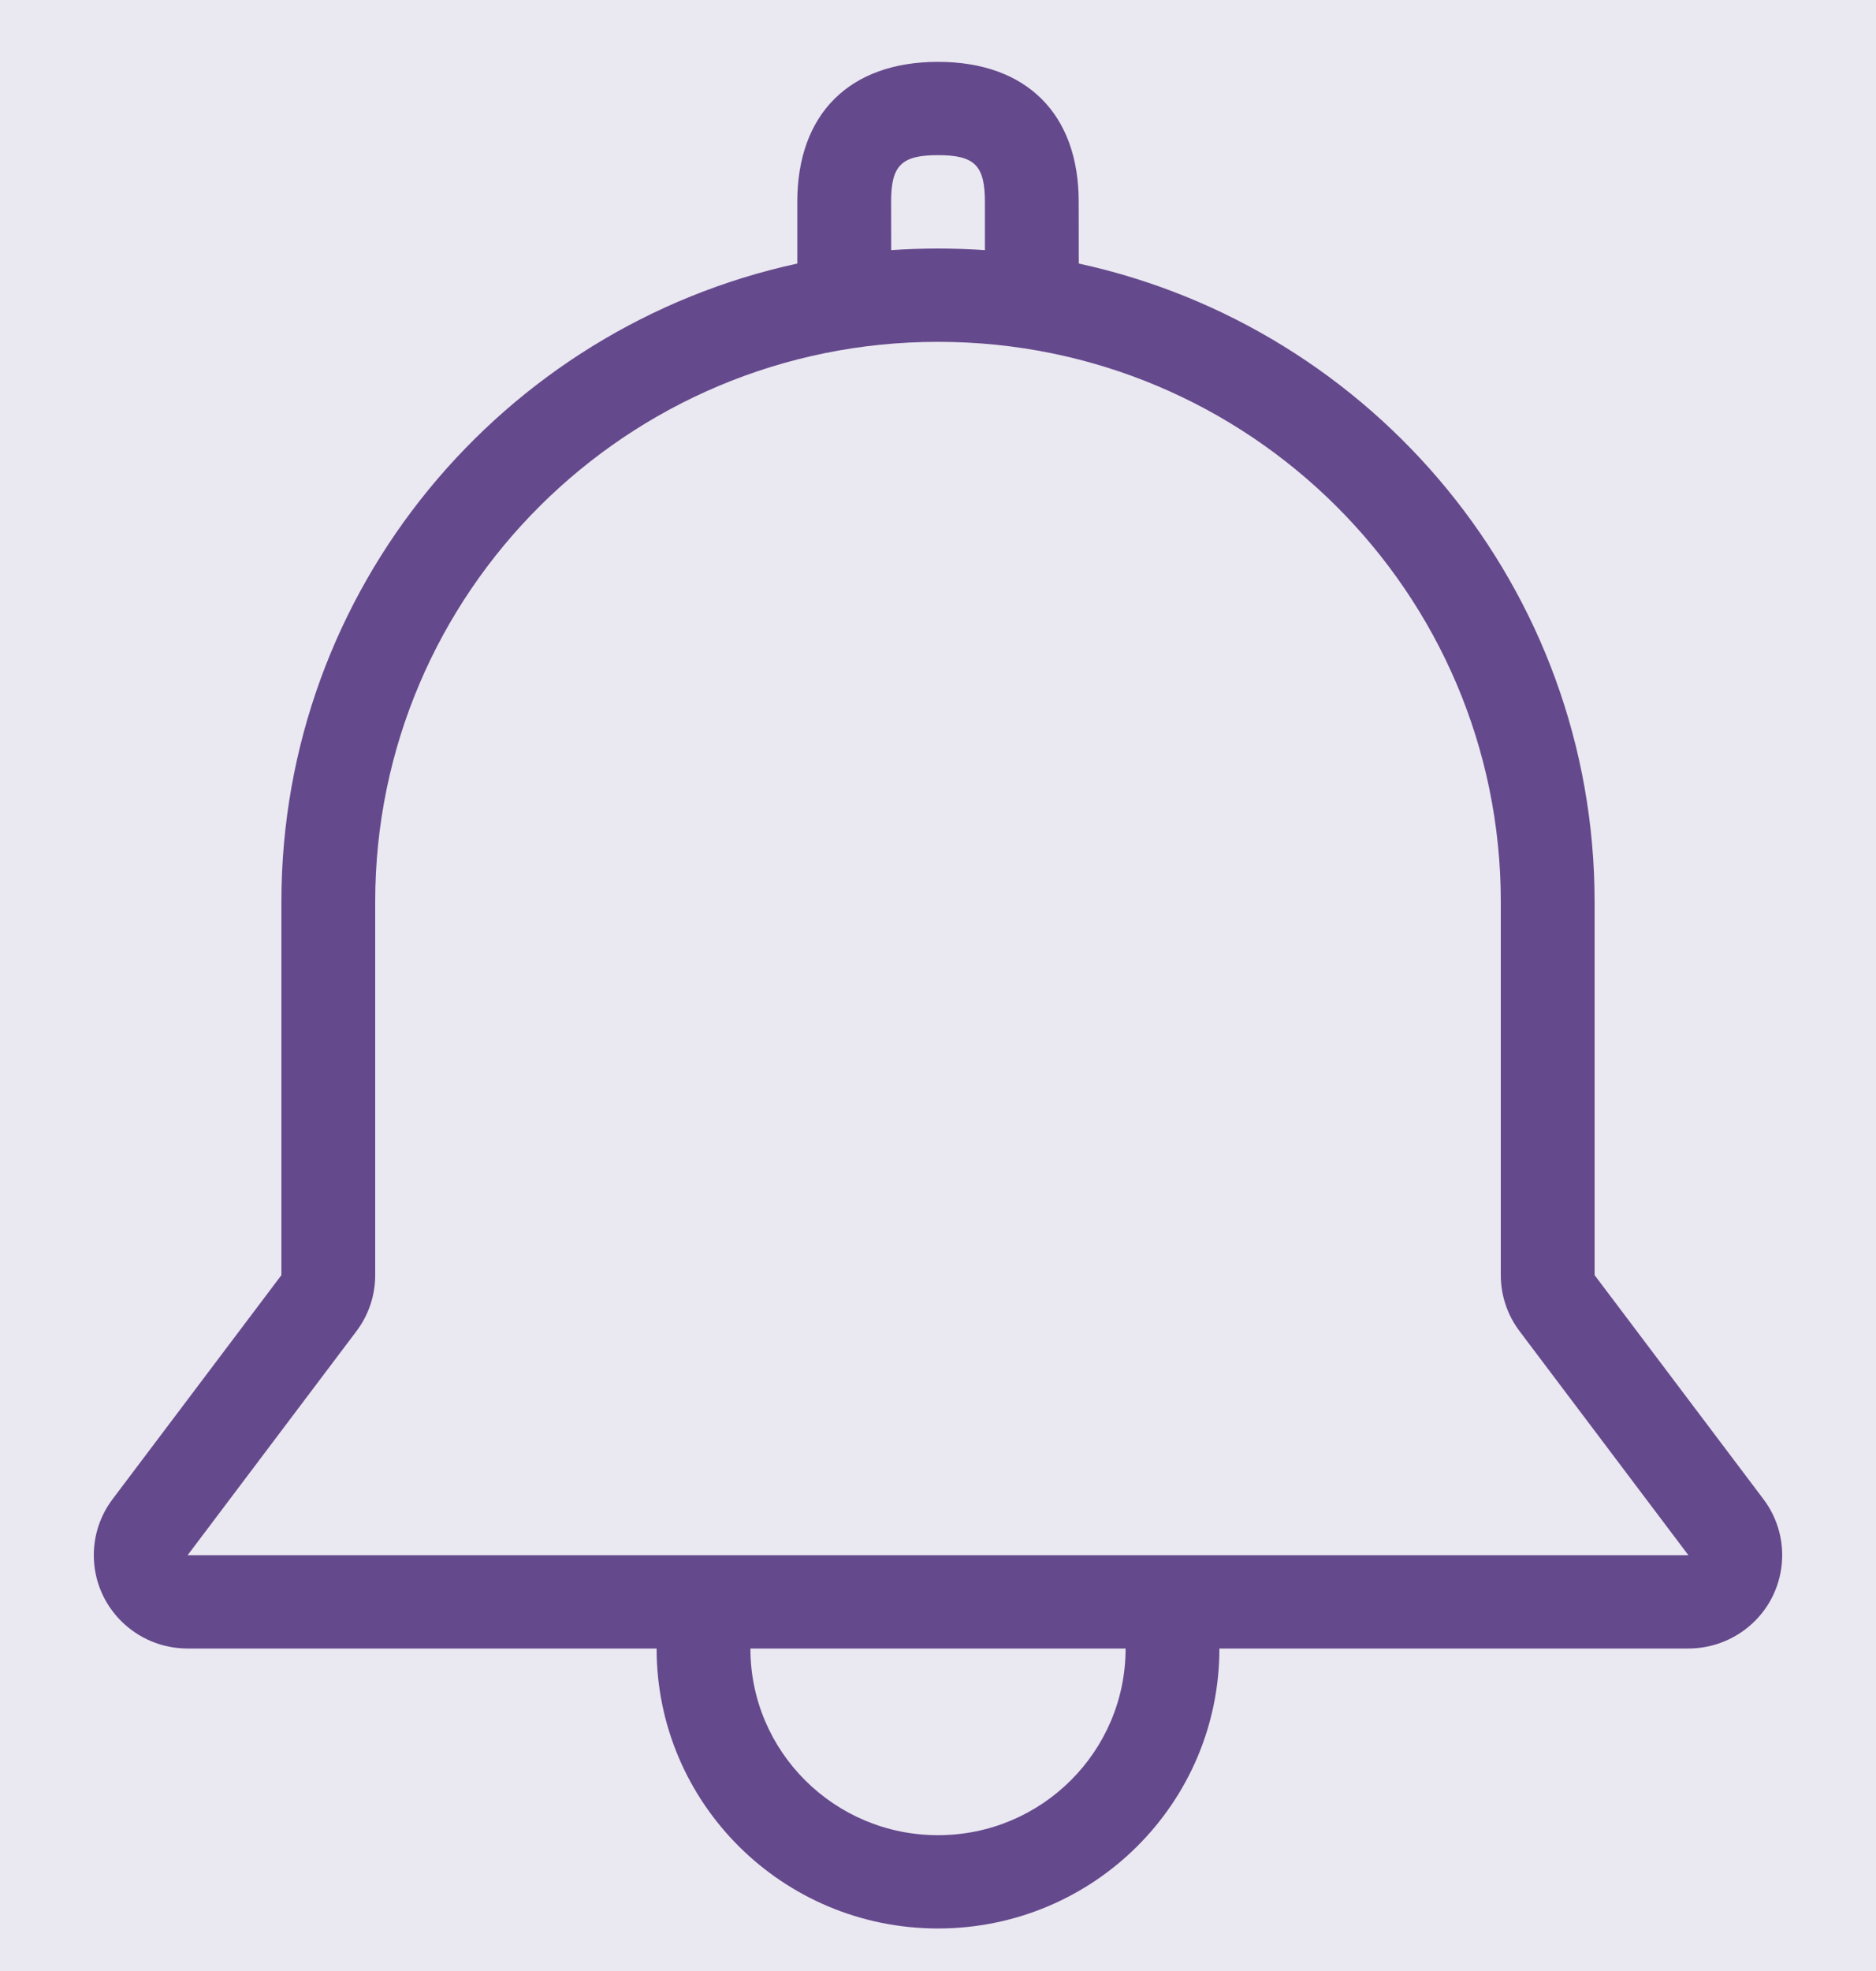 <?xml version="1.0" encoding="UTF-8"?>
<svg width="20px" height="21px" viewBox="0 0 20 21" version="1.1" xmlns="http://www.w3.org/2000/svg" xmlns:xlink="http://www.w3.org/1999/xlink">
    <title>129094B9-7C54-4367-8E44-47813B7BCE81</title>
    <defs>
        <polygon id="path-1" points="0 0 1600 0 1600 1249.027 0 1249.027"></polygon>
    </defs>
    <g id="✅-Radar-covid-QR" stroke="none" stroke-width="1" fill="none" fill-rule="evenodd">
        <g id="3.-Radar-covid-subir-código-QR--privado--" transform="translate(-651, -1225)">
            <rect fill="#FAF9F7" x="0" y="0" width="1440" height="1684"></rect>
            <g id="Group-3" opacity="0.3" transform="translate(-80, 285)">
                <mask id="mask-2" fill="white">
                    <use xlink:href="#path-1"></use>
                </mask>
                <g id="Clip-2"></g>
                <path d="M1595.448,648.028 C1548.79,1023.708 1206.599,1290.41 831.158,1243.723 C455.705,1197.03 -43.618,825.681 3.046,450.007 C49.704,74.322 582.801,230.174 981.684,38.006 C1322.561,-126.221 1642.106,272.354 1595.448,648.028" id="Fill-1" fill="#EEEEEE" mask="url(#mask-2)"></path>
            </g>
            <g id="Group-15" transform="translate(635, 1102)">
                <path d="M8,0 L631,0 C635.418,-1.69980292e-15 639,3.582 639,8 L639,170 C639,174.418 635.418,178 631,178 L8,178 C3.582,178 -3.47095419e-16,174.418 0,170 L0,8 C-1.42926142e-15,3.582 3.582,-7.65539184e-17 8,0 Z" id="Rectangle" fill="#EAE8F0"></path>
                <g id="Group-16" transform="translate(16, 113.715)" fill="#65498D">
                    <g id="03_ico-/-20px-/-note-copy-3" transform="translate(0, 9.944)">
                        <path d="M10,0 C10.944,0 11.502,0.556 11.5,1.495 L11.5,1.495 L11.501,2.149 C14.646,2.832 17,5.618 17,8.95 L17,12.927 L18.8,15.314 C19.131,15.753 19.042,16.377 18.6,16.706 C18.427,16.835 18.216,16.905 18,16.905 L13,16.905 C13,18.553 11.657,19.888 10,19.888 C8.343,19.888 7,18.553 7,16.905 L2,16.905 C1.448,16.905 1,16.46 1,15.911 C1,15.695 1.07,15.486 1.2,15.314 L3,12.927 L3,8.95 C3,5.617 5.355,2.832 8.5,2.149 L8.5,1.496 C8.498,0.556 9.056,0 10,0 Z M12,16.905 L8,16.905 C8,18.003 8.895,18.894 10,18.894 C11.105,18.894 12,18.003 12,16.905 Z M10,2.983 C6.686,2.983 4,5.655 4,8.95 L4,12.927 C4,13.143 3.93,13.352 3.8,13.524 L2,15.911 L18,15.911 L16.2,13.524 C16.07,13.352 16,13.143 16,12.927 L16,8.95 C16,5.655 13.314,2.983 10,2.983 Z M10,0.994 C9.609,0.994 9.499,1.104 9.5,1.495 L9.5,1.495 L9.501,2.006 C9.666,1.995 9.832,1.989 10,1.989 C10.168,1.989 10.335,1.995 10.5,2.006 L10.5,1.495 C10.501,1.104 10.391,0.994 10,0.994 Z" id="notification"></path>
                    </g>
                </g>
            </g>
        </g>
    </g>
</svg>